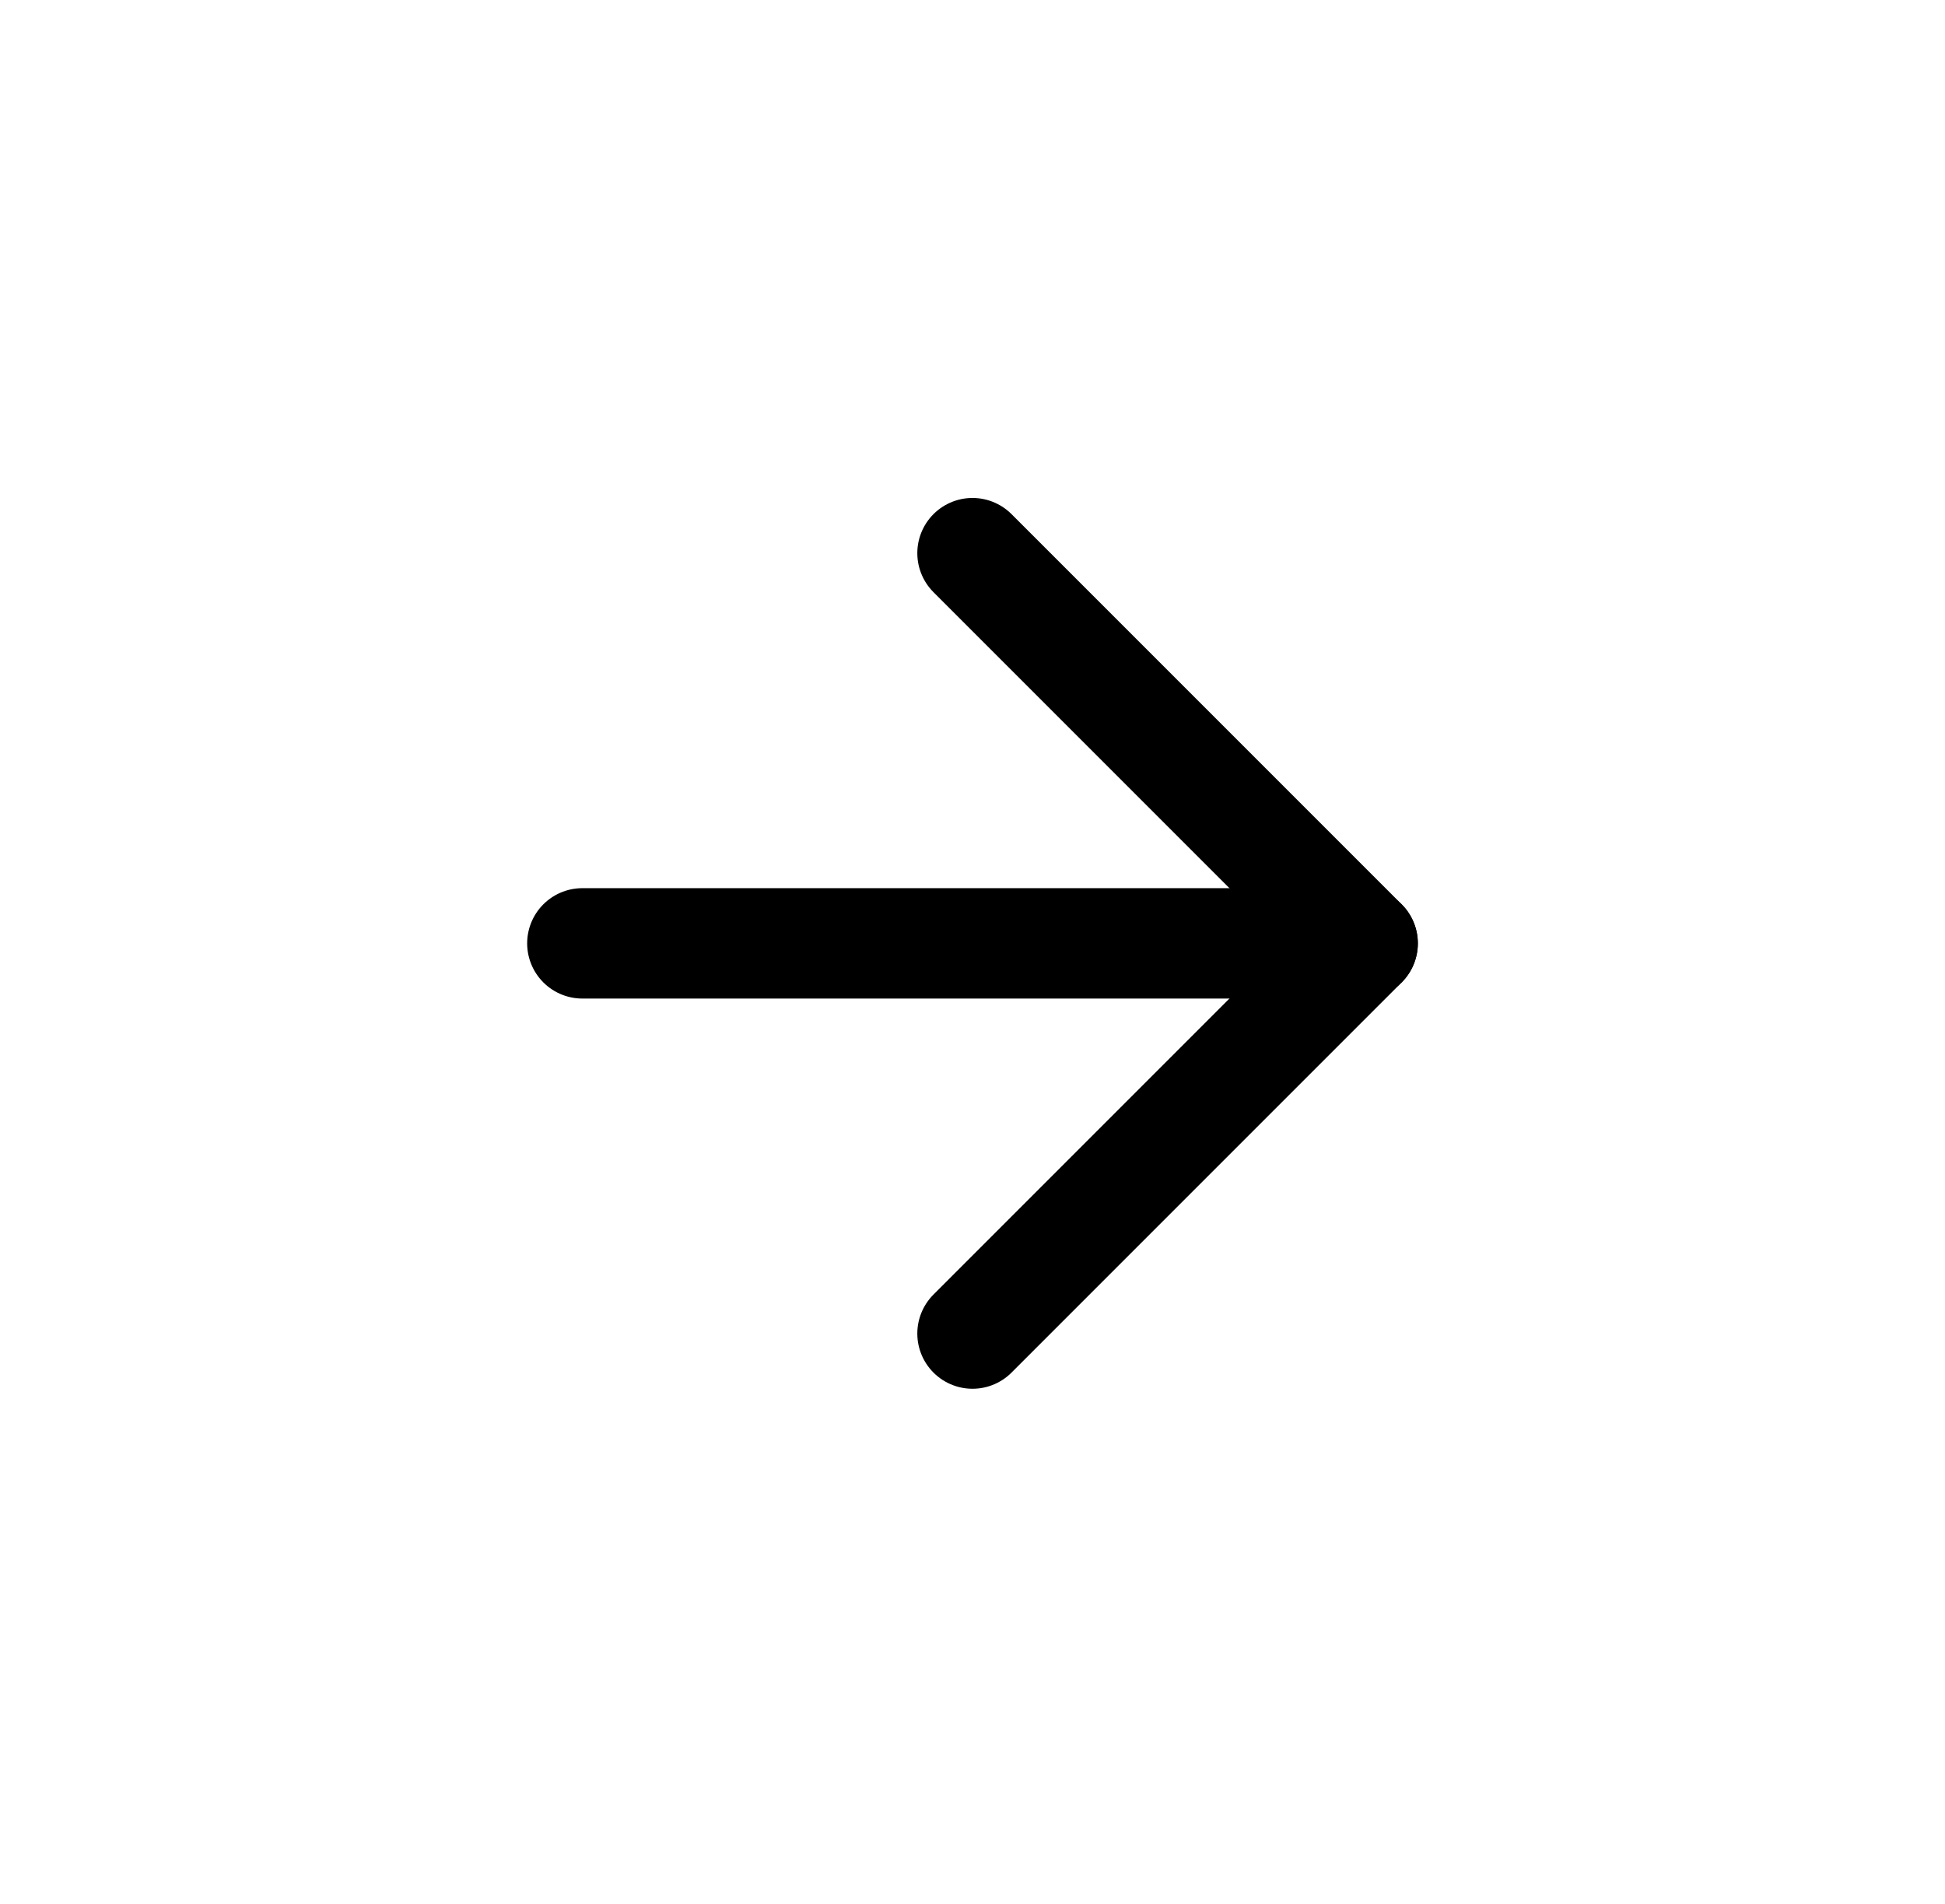 <svg width="47" height="46" viewBox="0 0 47 46" fill="none" xmlns="http://www.w3.org/2000/svg">
<path d="M14.072 22.793H32.928" stroke="black" stroke-width="2.667" stroke-linecap="round" stroke-linejoin="round"/>
<path d="M23.5 13.365L32.928 22.793L23.5 32.221" stroke="black" stroke-width="2.667" stroke-linecap="round" stroke-linejoin="round"/>
</svg>
